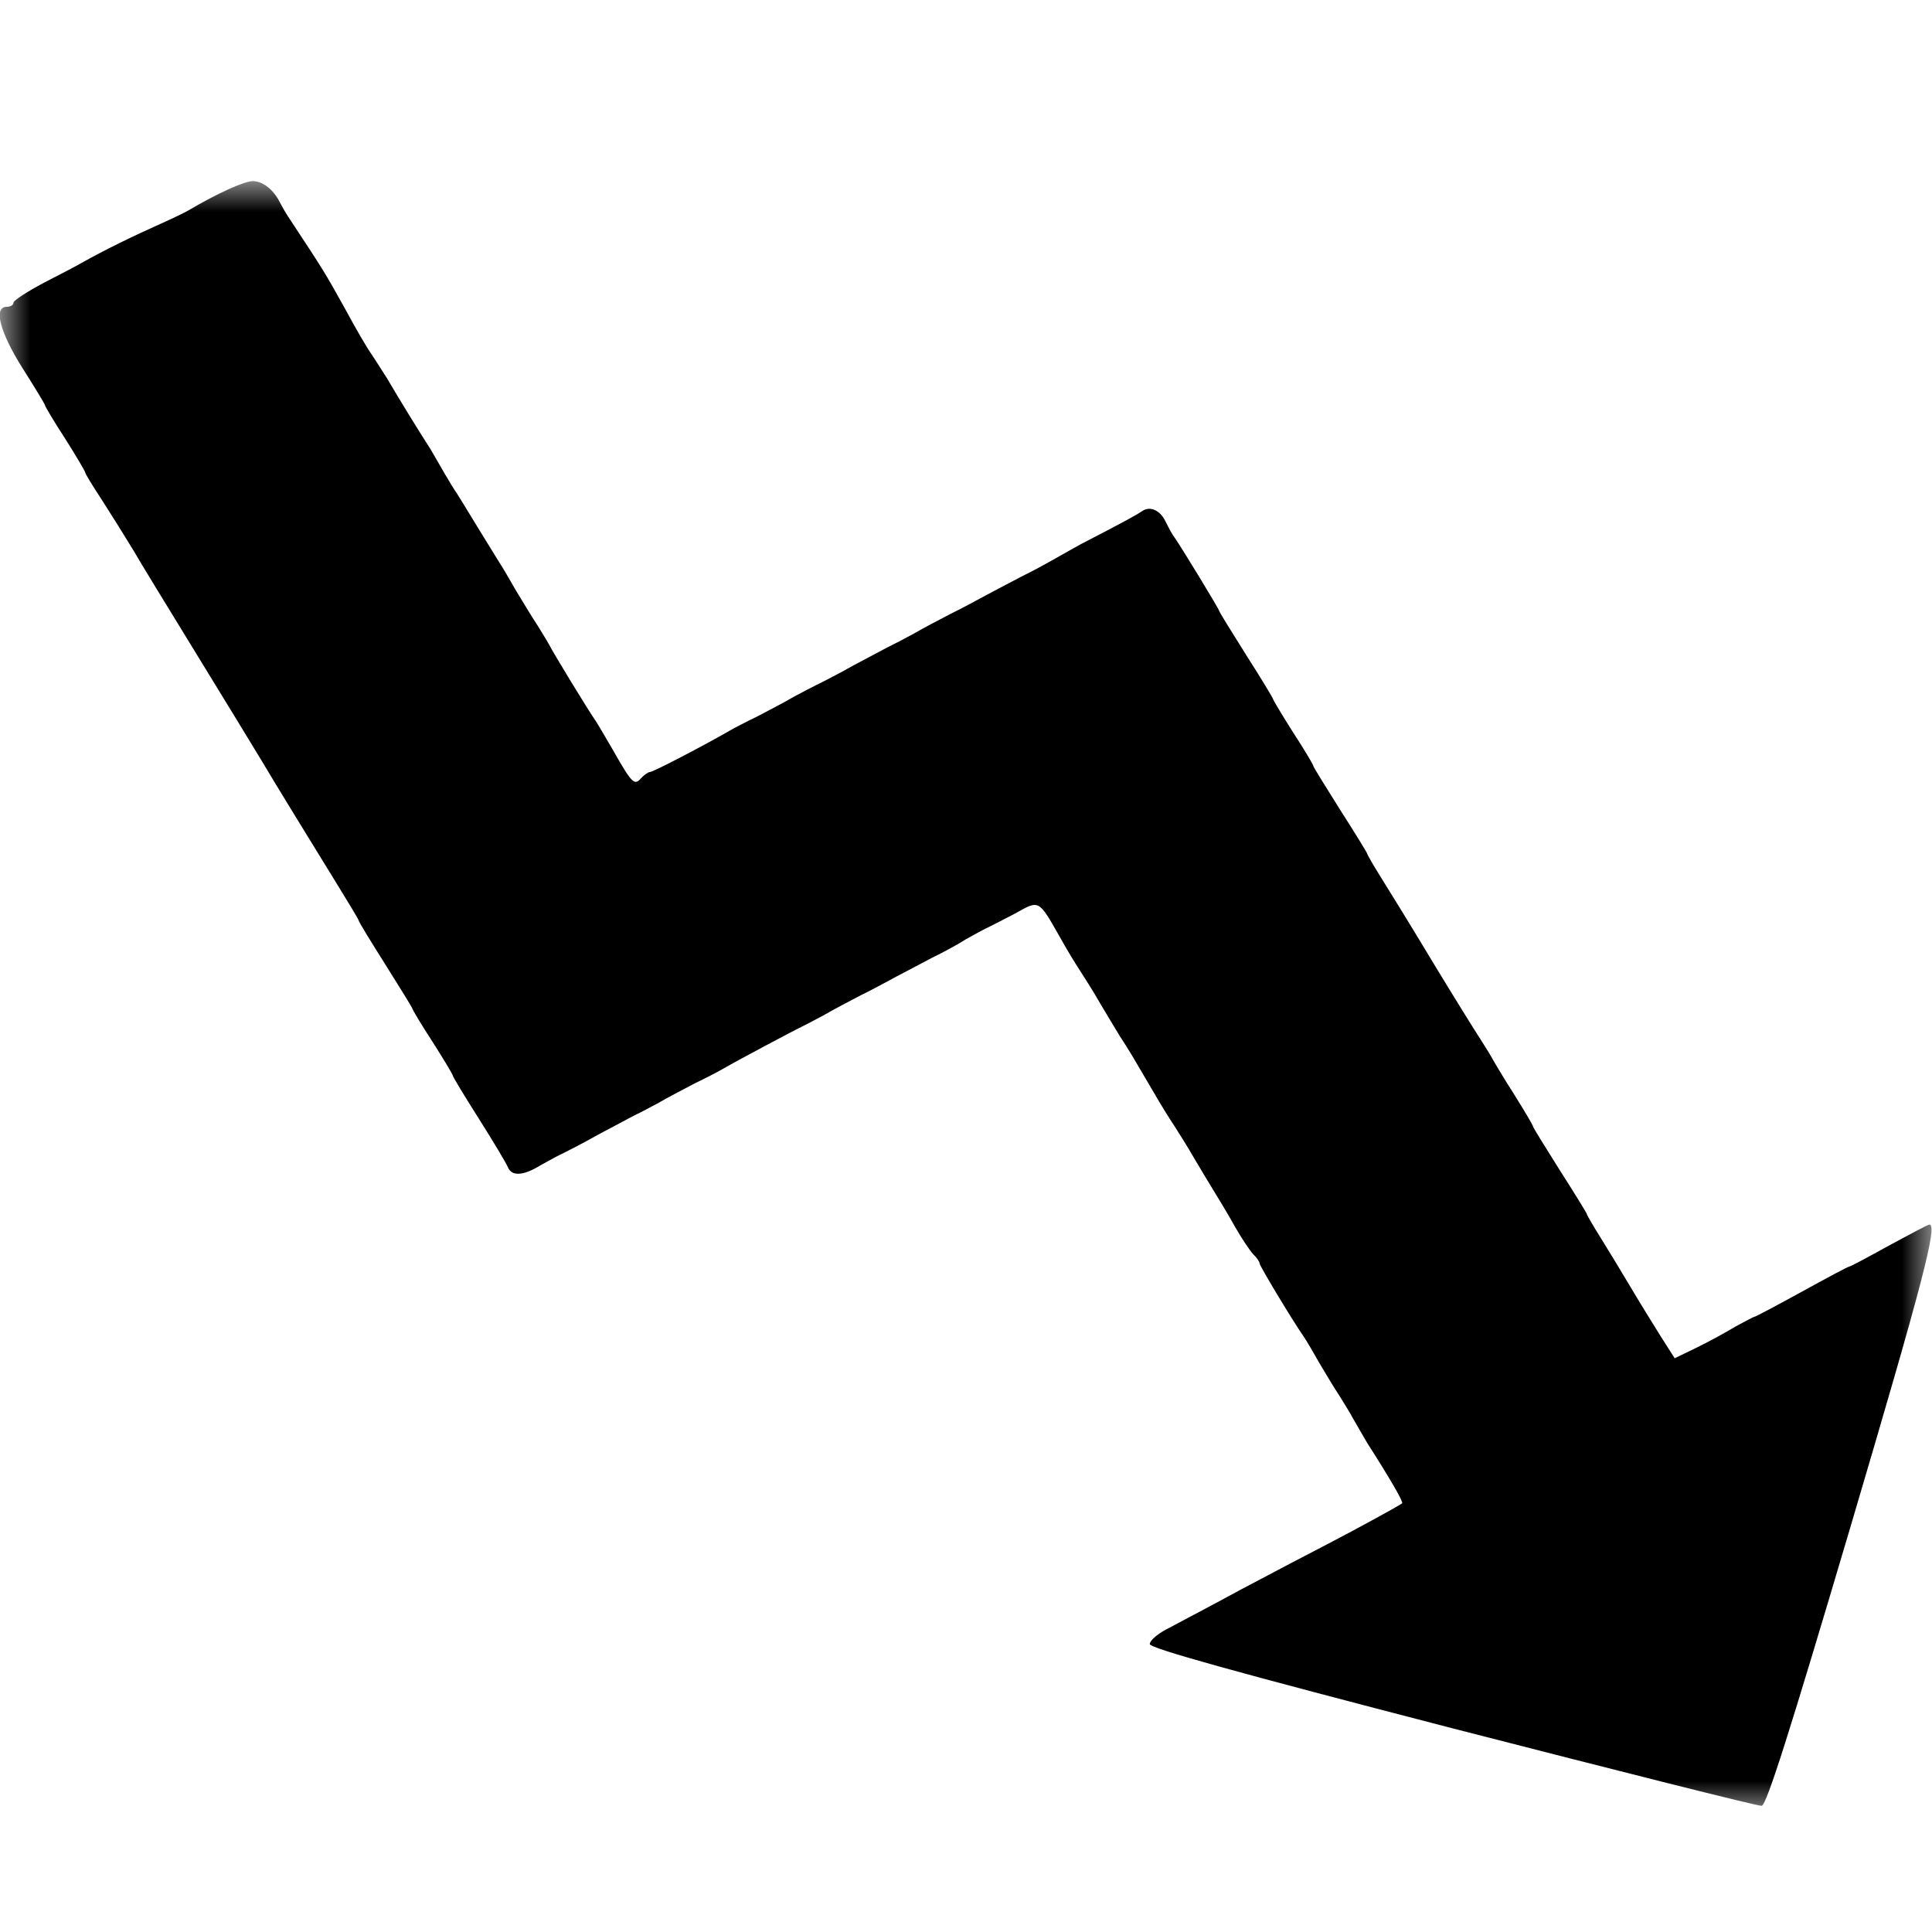<svg width="32" height="32" viewBox="0 0 32 32" fill="none" xmlns="http://www.w3.org/2000/svg">
    <g clip-path="url(#clip0_113_294)">
        <mask id="mask0_113_294" style="mask-type:luminance" maskUnits="userSpaceOnUse" x="0" y="3"
            width="32" height="28">
            <path d="M32 30H0V3H32V30Z" fill="white" />
        </mask>
        <g mask="url(#mask0_113_294)">
            <path
                d="M24.056 28.626C20.44 27.689 19.044 27.3 19.044 27.231C19.044 27.175 19.163 27.071 19.304 26.995C19.445 26.918 20.017 26.62 20.566 26.321C21.116 26.03 21.762 25.69 22.007 25.565C22.474 25.322 23.187 24.933 23.224 24.899C23.247 24.878 23.031 24.503 22.645 23.899C22.541 23.719 22.43 23.531 22.4 23.476C22.371 23.42 22.274 23.261 22.192 23.129C22.103 22.997 21.955 22.747 21.851 22.573C21.754 22.4 21.643 22.212 21.606 22.157C21.376 21.824 20.863 20.963 20.863 20.928C20.863 20.901 20.819 20.831 20.759 20.776C20.7 20.713 20.566 20.512 20.455 20.318C20.351 20.13 20.188 19.86 20.106 19.728C20.024 19.596 19.876 19.346 19.772 19.172C19.675 18.999 19.527 18.77 19.453 18.652C19.378 18.541 19.223 18.291 19.111 18.096C18.77 17.514 18.71 17.409 18.547 17.16C18.465 17.028 18.317 16.778 18.213 16.604C18.116 16.431 17.968 16.202 17.893 16.084C17.819 15.973 17.663 15.716 17.559 15.528C17.196 14.89 17.218 14.904 16.809 15.133C16.609 15.237 16.394 15.348 16.334 15.376C16.275 15.403 16.127 15.487 16 15.556C15.882 15.633 15.629 15.771 15.443 15.861C15.258 15.959 14.991 16.098 14.849 16.174C14.708 16.25 14.441 16.396 14.255 16.486C14.07 16.583 13.803 16.722 13.662 16.805C13.52 16.882 13.35 16.972 13.29 17C13.186 17.048 12.191 17.576 11.954 17.715C11.895 17.75 11.694 17.854 11.508 17.944C11.323 18.041 11.056 18.18 10.914 18.263C10.773 18.339 10.603 18.43 10.543 18.457C10.484 18.485 10.202 18.638 9.912 18.791C9.63 18.95 9.34 19.096 9.281 19.124C9.222 19.151 9.073 19.235 8.947 19.304C8.665 19.478 8.472 19.485 8.412 19.332C8.383 19.263 8.167 18.902 7.93 18.527C7.692 18.152 7.499 17.833 7.499 17.812C7.499 17.798 7.351 17.548 7.165 17.257C6.979 16.972 6.831 16.722 6.831 16.708C6.831 16.694 6.63 16.368 6.385 15.979C6.14 15.591 5.94 15.265 5.94 15.244C5.94 15.23 5.777 14.959 5.584 14.647C5.131 13.911 4.559 12.981 4.321 12.579C4.217 12.405 3.75 11.642 3.282 10.878C2.814 10.114 2.324 9.316 2.205 9.108C2.079 8.9 1.849 8.532 1.693 8.289C1.537 8.053 1.411 7.845 1.411 7.824C1.411 7.81 1.262 7.553 1.077 7.262C0.891 6.977 0.743 6.727 0.743 6.707C0.743 6.693 0.579 6.422 0.372 6.096C-0.007 5.492 -0.111 5.082 0.112 5.082C0.171 5.082 0.223 5.055 0.223 5.013C0.223 4.978 0.446 4.833 0.72 4.687C1.003 4.541 1.285 4.395 1.352 4.354C1.752 4.131 2.191 3.916 2.673 3.701C2.859 3.618 3.059 3.521 3.119 3.486C3.601 3.201 4.047 3 4.188 3C4.351 3 4.529 3.139 4.633 3.347C4.663 3.403 4.722 3.514 4.774 3.59C5.391 4.527 5.368 4.492 5.717 5.117C5.881 5.422 6.081 5.77 6.163 5.881C6.237 5.999 6.348 6.165 6.408 6.262C6.623 6.63 6.935 7.137 7.128 7.435C7.232 7.616 7.343 7.803 7.373 7.859C7.41 7.914 7.469 8.025 7.521 8.102C7.573 8.178 7.744 8.456 7.907 8.726C8.071 8.99 8.242 9.268 8.279 9.33C8.323 9.393 8.442 9.601 8.546 9.781C8.657 9.962 8.813 10.226 8.902 10.357C8.984 10.489 9.081 10.649 9.11 10.704C9.162 10.809 9.734 11.752 9.875 11.954C9.912 12.009 10.031 12.218 10.142 12.405C10.469 12.981 10.506 13.016 10.617 12.891C10.669 12.835 10.736 12.787 10.766 12.787C10.818 12.787 11.657 12.35 12.102 12.093C12.162 12.058 12.362 11.954 12.548 11.864C12.733 11.766 13.001 11.628 13.142 11.544C13.283 11.468 13.454 11.378 13.513 11.35C13.572 11.322 13.862 11.176 14.144 11.017C14.434 10.864 14.716 10.711 14.775 10.684C14.835 10.656 15.005 10.566 15.146 10.489C15.287 10.406 15.555 10.267 15.74 10.17C15.926 10.08 16.193 9.934 16.334 9.858C16.475 9.781 16.743 9.643 16.928 9.545C17.114 9.455 17.366 9.316 17.485 9.247C17.611 9.178 17.79 9.073 17.893 9.018C18.673 8.615 18.829 8.525 18.911 8.47C19.044 8.372 19.215 8.449 19.304 8.636C19.349 8.726 19.408 8.844 19.453 8.9C19.586 9.094 20.195 10.094 20.195 10.121C20.195 10.135 20.396 10.461 20.641 10.85C20.886 11.232 21.086 11.565 21.086 11.579C21.086 11.593 21.235 11.843 21.42 12.134C21.606 12.419 21.754 12.669 21.754 12.69C21.754 12.703 21.955 13.03 22.2 13.418C22.445 13.8 22.645 14.126 22.645 14.14C22.645 14.154 22.749 14.335 22.875 14.536C23.002 14.737 23.395 15.376 23.737 15.945C24.086 16.521 24.435 17.083 24.509 17.194C24.583 17.312 24.672 17.451 24.702 17.506C24.732 17.562 24.895 17.84 25.073 18.117C25.251 18.402 25.392 18.638 25.392 18.659C25.392 18.673 25.593 18.999 25.838 19.387C26.083 19.769 26.283 20.096 26.283 20.109C26.283 20.123 26.387 20.304 26.514 20.505C26.64 20.706 26.862 21.074 27.011 21.324C27.159 21.574 27.382 21.935 27.508 22.136L27.738 22.497L28.11 22.317C28.31 22.219 28.6 22.06 28.748 21.97C28.904 21.886 29.045 21.81 29.06 21.81C29.075 21.81 29.431 21.622 29.847 21.393C30.263 21.164 30.612 20.977 30.634 20.977C30.649 20.977 30.939 20.824 31.288 20.63C31.637 20.442 31.933 20.283 31.956 20.283C32.097 20.283 31.859 21.199 30.642 25.315C29.647 28.674 29.261 29.896 29.179 29.91C29.119 29.917 26.811 29.334 24.056 28.626Z"
                fill="currentColor" />
        </g>
    </g>
</svg>
    